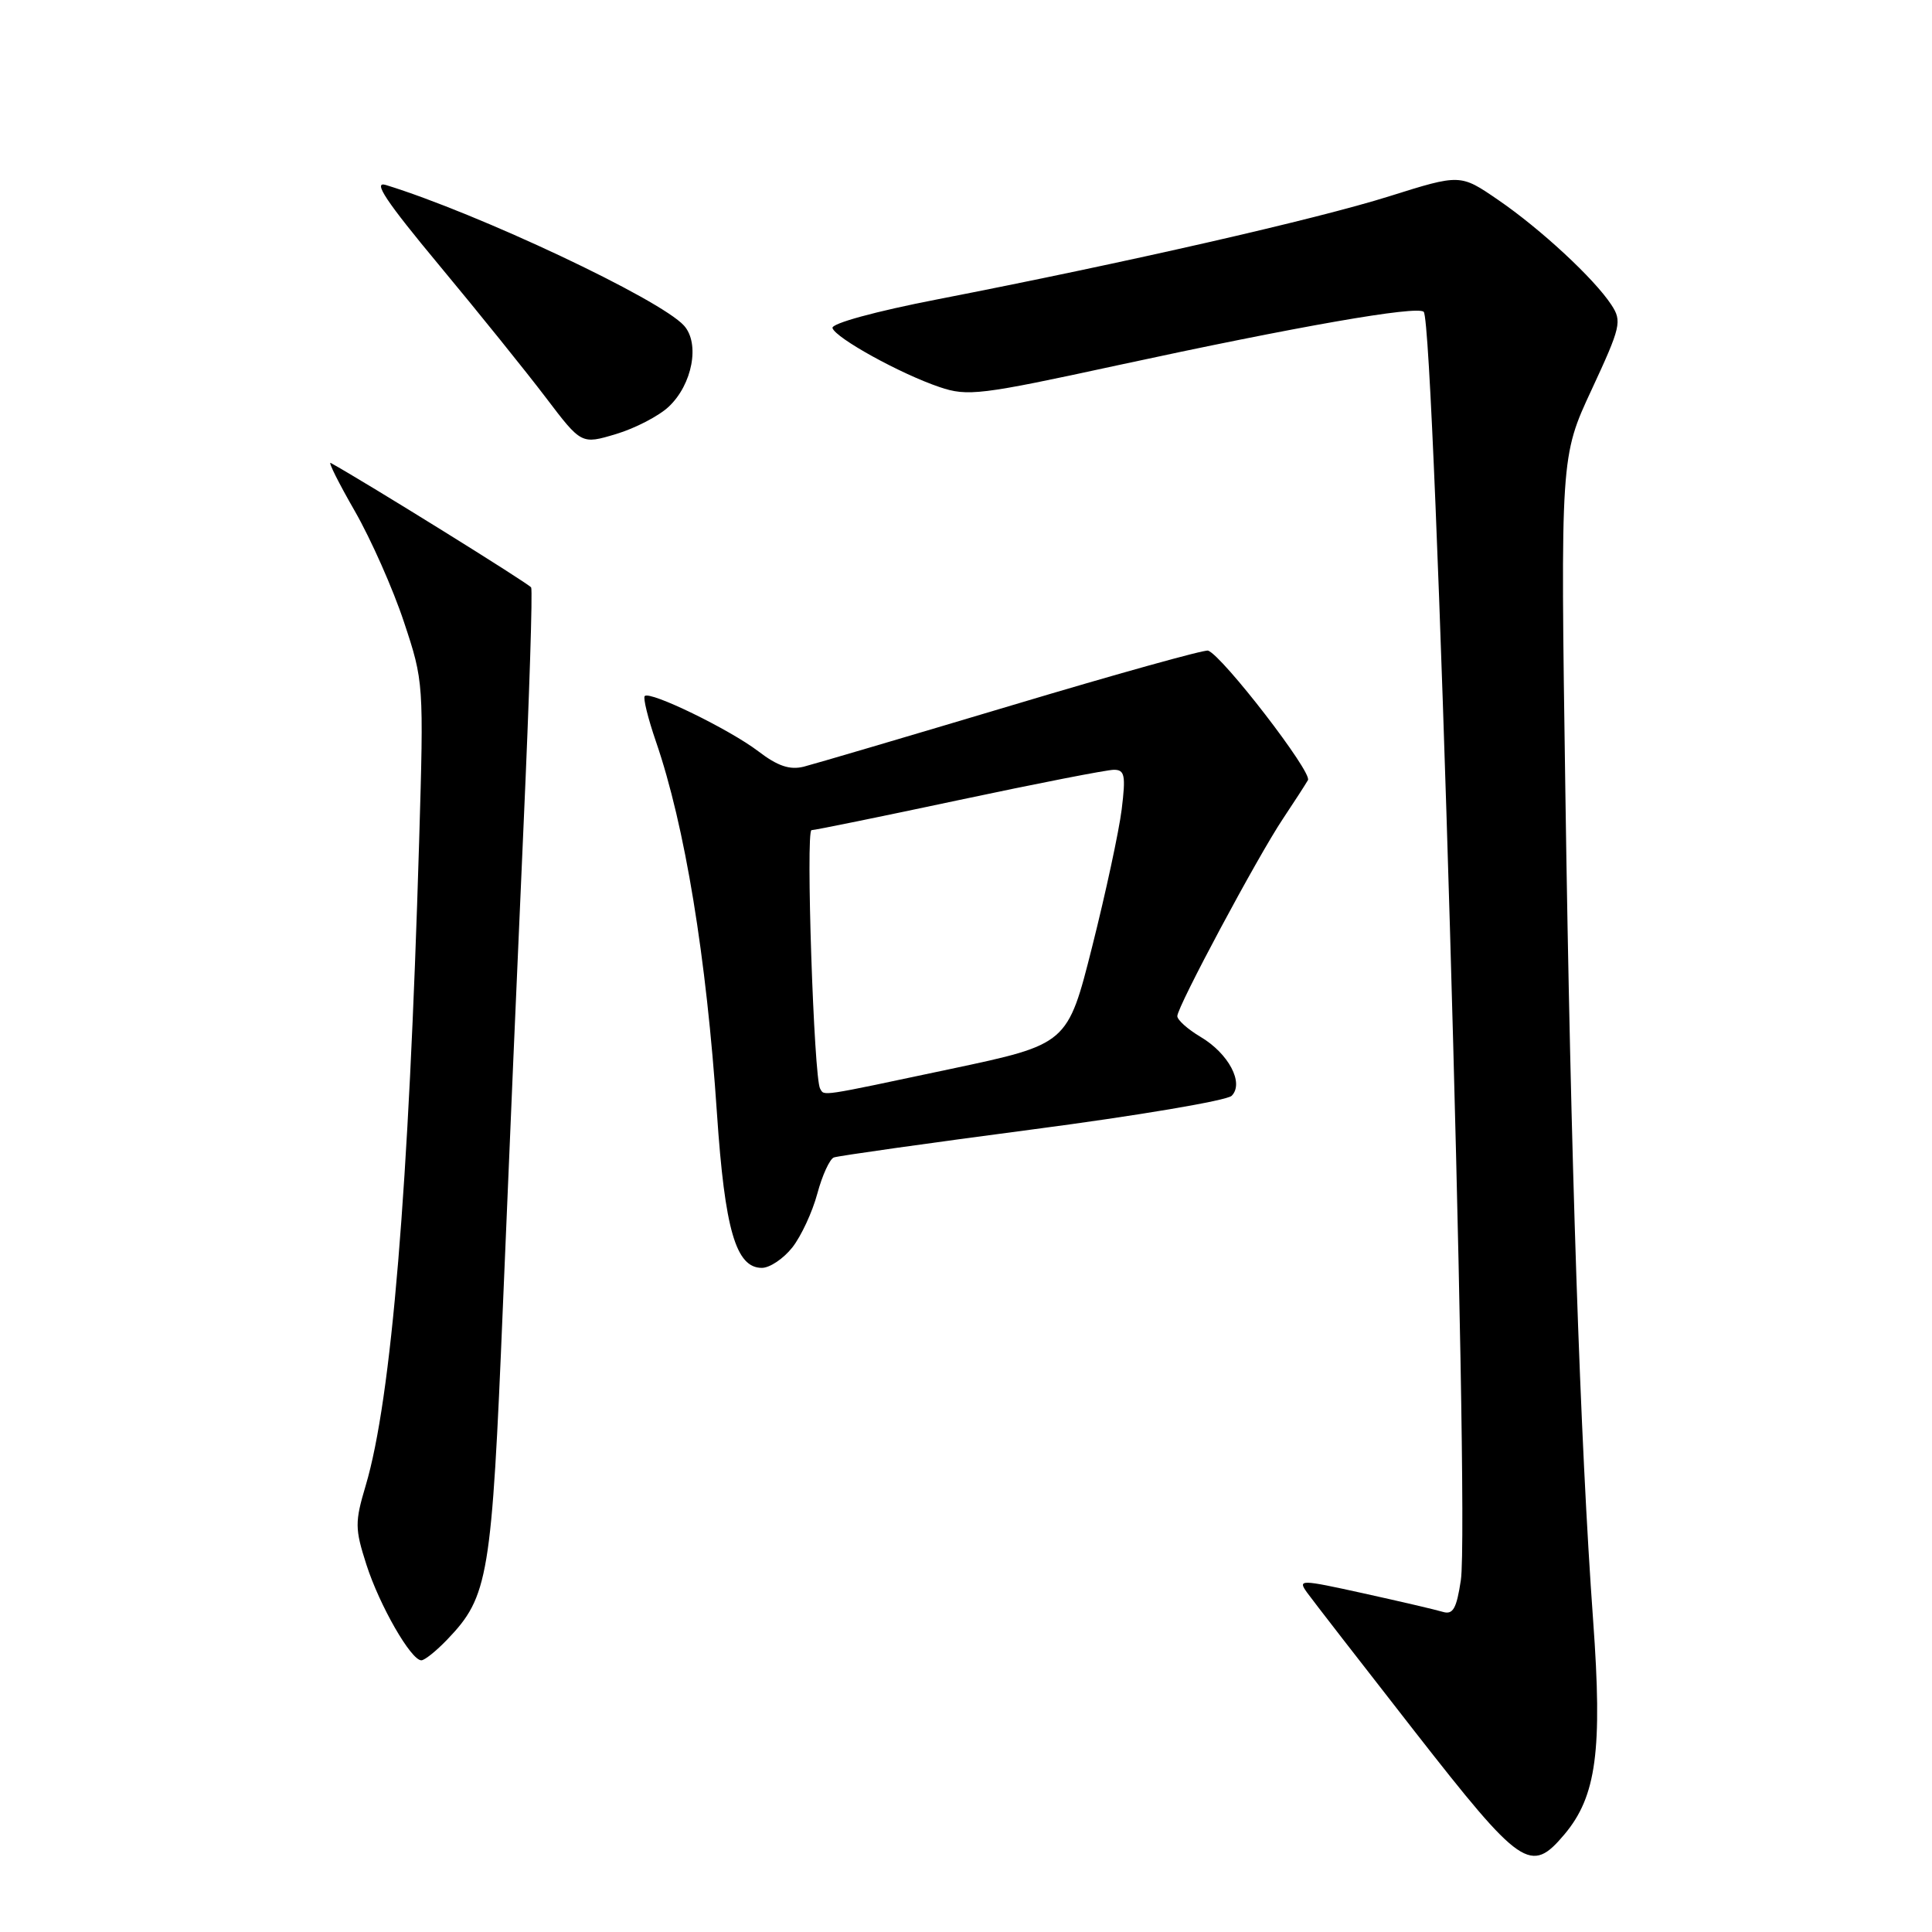 <?xml version="1.0" encoding="UTF-8" standalone="no"?>
<!DOCTYPE svg PUBLIC "-//W3C//DTD SVG 1.1//EN" "http://www.w3.org/Graphics/SVG/1.1/DTD/svg11.dtd" >
<svg xmlns="http://www.w3.org/2000/svg" xmlns:xlink="http://www.w3.org/1999/xlink" version="1.1" viewBox="0 0 256 256">
 <g >
 <path fill="currentColor"
d=" M 207.30 243.06 C 211.53 238.03 212.35 231.95 211.10 214.74 C 209.38 190.99 208.12 153.53 207.42 105.00 C 206.77 60.50 206.77 60.50 210.91 51.61 C 214.77 43.30 214.94 42.56 213.52 40.40 C 211.25 36.93 204.14 30.34 198.50 26.48 C 193.50 23.05 193.50 23.05 184.11 26.00 C 174.46 29.04 149.35 34.77 124.24 39.66 C 115.99 41.26 110.12 42.87 110.31 43.47 C 110.73 44.80 119.34 49.55 124.50 51.29 C 128.21 52.55 129.92 52.34 148.00 48.42 C 171.99 43.23 187.80 40.47 188.65 41.32 C 190.14 42.81 194.78 201.30 193.57 209.38 C 193.00 213.16 192.53 213.99 191.18 213.58 C 190.26 213.30 185.54 212.20 180.69 211.13 C 172.25 209.27 171.94 209.27 173.19 211.02 C 173.91 212.02 180.33 220.30 187.45 229.42 C 201.60 247.53 202.82 248.37 207.30 243.06 Z  M 59.26 217.25 C 64.73 211.54 65.15 209.05 66.64 173.00 C 67.40 154.57 68.64 125.78 69.39 109.00 C 70.14 92.22 70.59 78.20 70.38 77.84 C 70.09 77.34 48.43 63.89 43.82 61.34 C 43.44 61.13 44.88 64.01 47.02 67.73 C 49.15 71.45 52.09 78.07 53.53 82.43 C 56.14 90.28 56.16 90.53 55.54 111.43 C 54.17 157.51 51.87 185.35 48.46 196.83 C 47.01 201.70 47.02 202.55 48.55 207.32 C 50.29 212.74 54.46 220.00 55.83 220.00 C 56.27 220.00 57.81 218.76 59.26 217.25 Z  M 104.99 165.29 C 106.16 163.80 107.65 160.59 108.30 158.16 C 108.95 155.74 109.94 153.58 110.49 153.37 C 111.05 153.16 122.88 151.49 136.78 149.66 C 150.68 147.84 162.57 145.83 163.20 145.20 C 164.88 143.52 162.80 139.59 159.06 137.38 C 157.38 136.38 156.00 135.15 156.00 134.64 C 156.00 133.39 166.63 113.53 169.99 108.50 C 171.46 106.30 172.95 103.99 173.31 103.37 C 173.91 102.34 161.99 86.89 160.08 86.21 C 159.63 86.05 147.96 89.30 134.14 93.44 C 120.32 97.57 107.88 101.24 106.50 101.59 C 104.65 102.05 103.04 101.51 100.48 99.55 C 96.66 96.64 86.14 91.52 85.43 92.23 C 85.19 92.47 85.86 95.19 86.92 98.27 C 90.75 109.40 93.61 126.80 95.00 147.53 C 96.04 162.94 97.51 168.00 100.95 168.00 C 102.00 168.00 103.81 166.78 104.99 165.29 Z  M 88.60 53.90 C 91.75 50.95 92.77 45.51 90.63 43.14 C 87.45 39.63 63.35 28.27 51.12 24.51 C 49.35 23.97 51.14 26.66 58.19 35.14 C 63.39 41.39 69.75 49.29 72.34 52.70 C 77.04 58.89 77.04 58.89 81.64 57.51 C 84.17 56.75 87.30 55.12 88.60 53.90 Z  M 108.67 144.25 C 107.84 142.87 106.75 110.00 107.53 110.00 C 107.96 110.00 116.78 108.20 127.12 106.00 C 137.47 103.80 146.68 102.00 147.60 102.00 C 149.04 102.00 149.18 102.75 148.63 107.25 C 148.27 110.14 146.51 118.32 144.72 125.43 C 141.46 138.36 141.46 138.36 125.98 141.64 C 108.33 145.38 109.26 145.24 108.67 144.25 Z "/>
</g>
</svg>